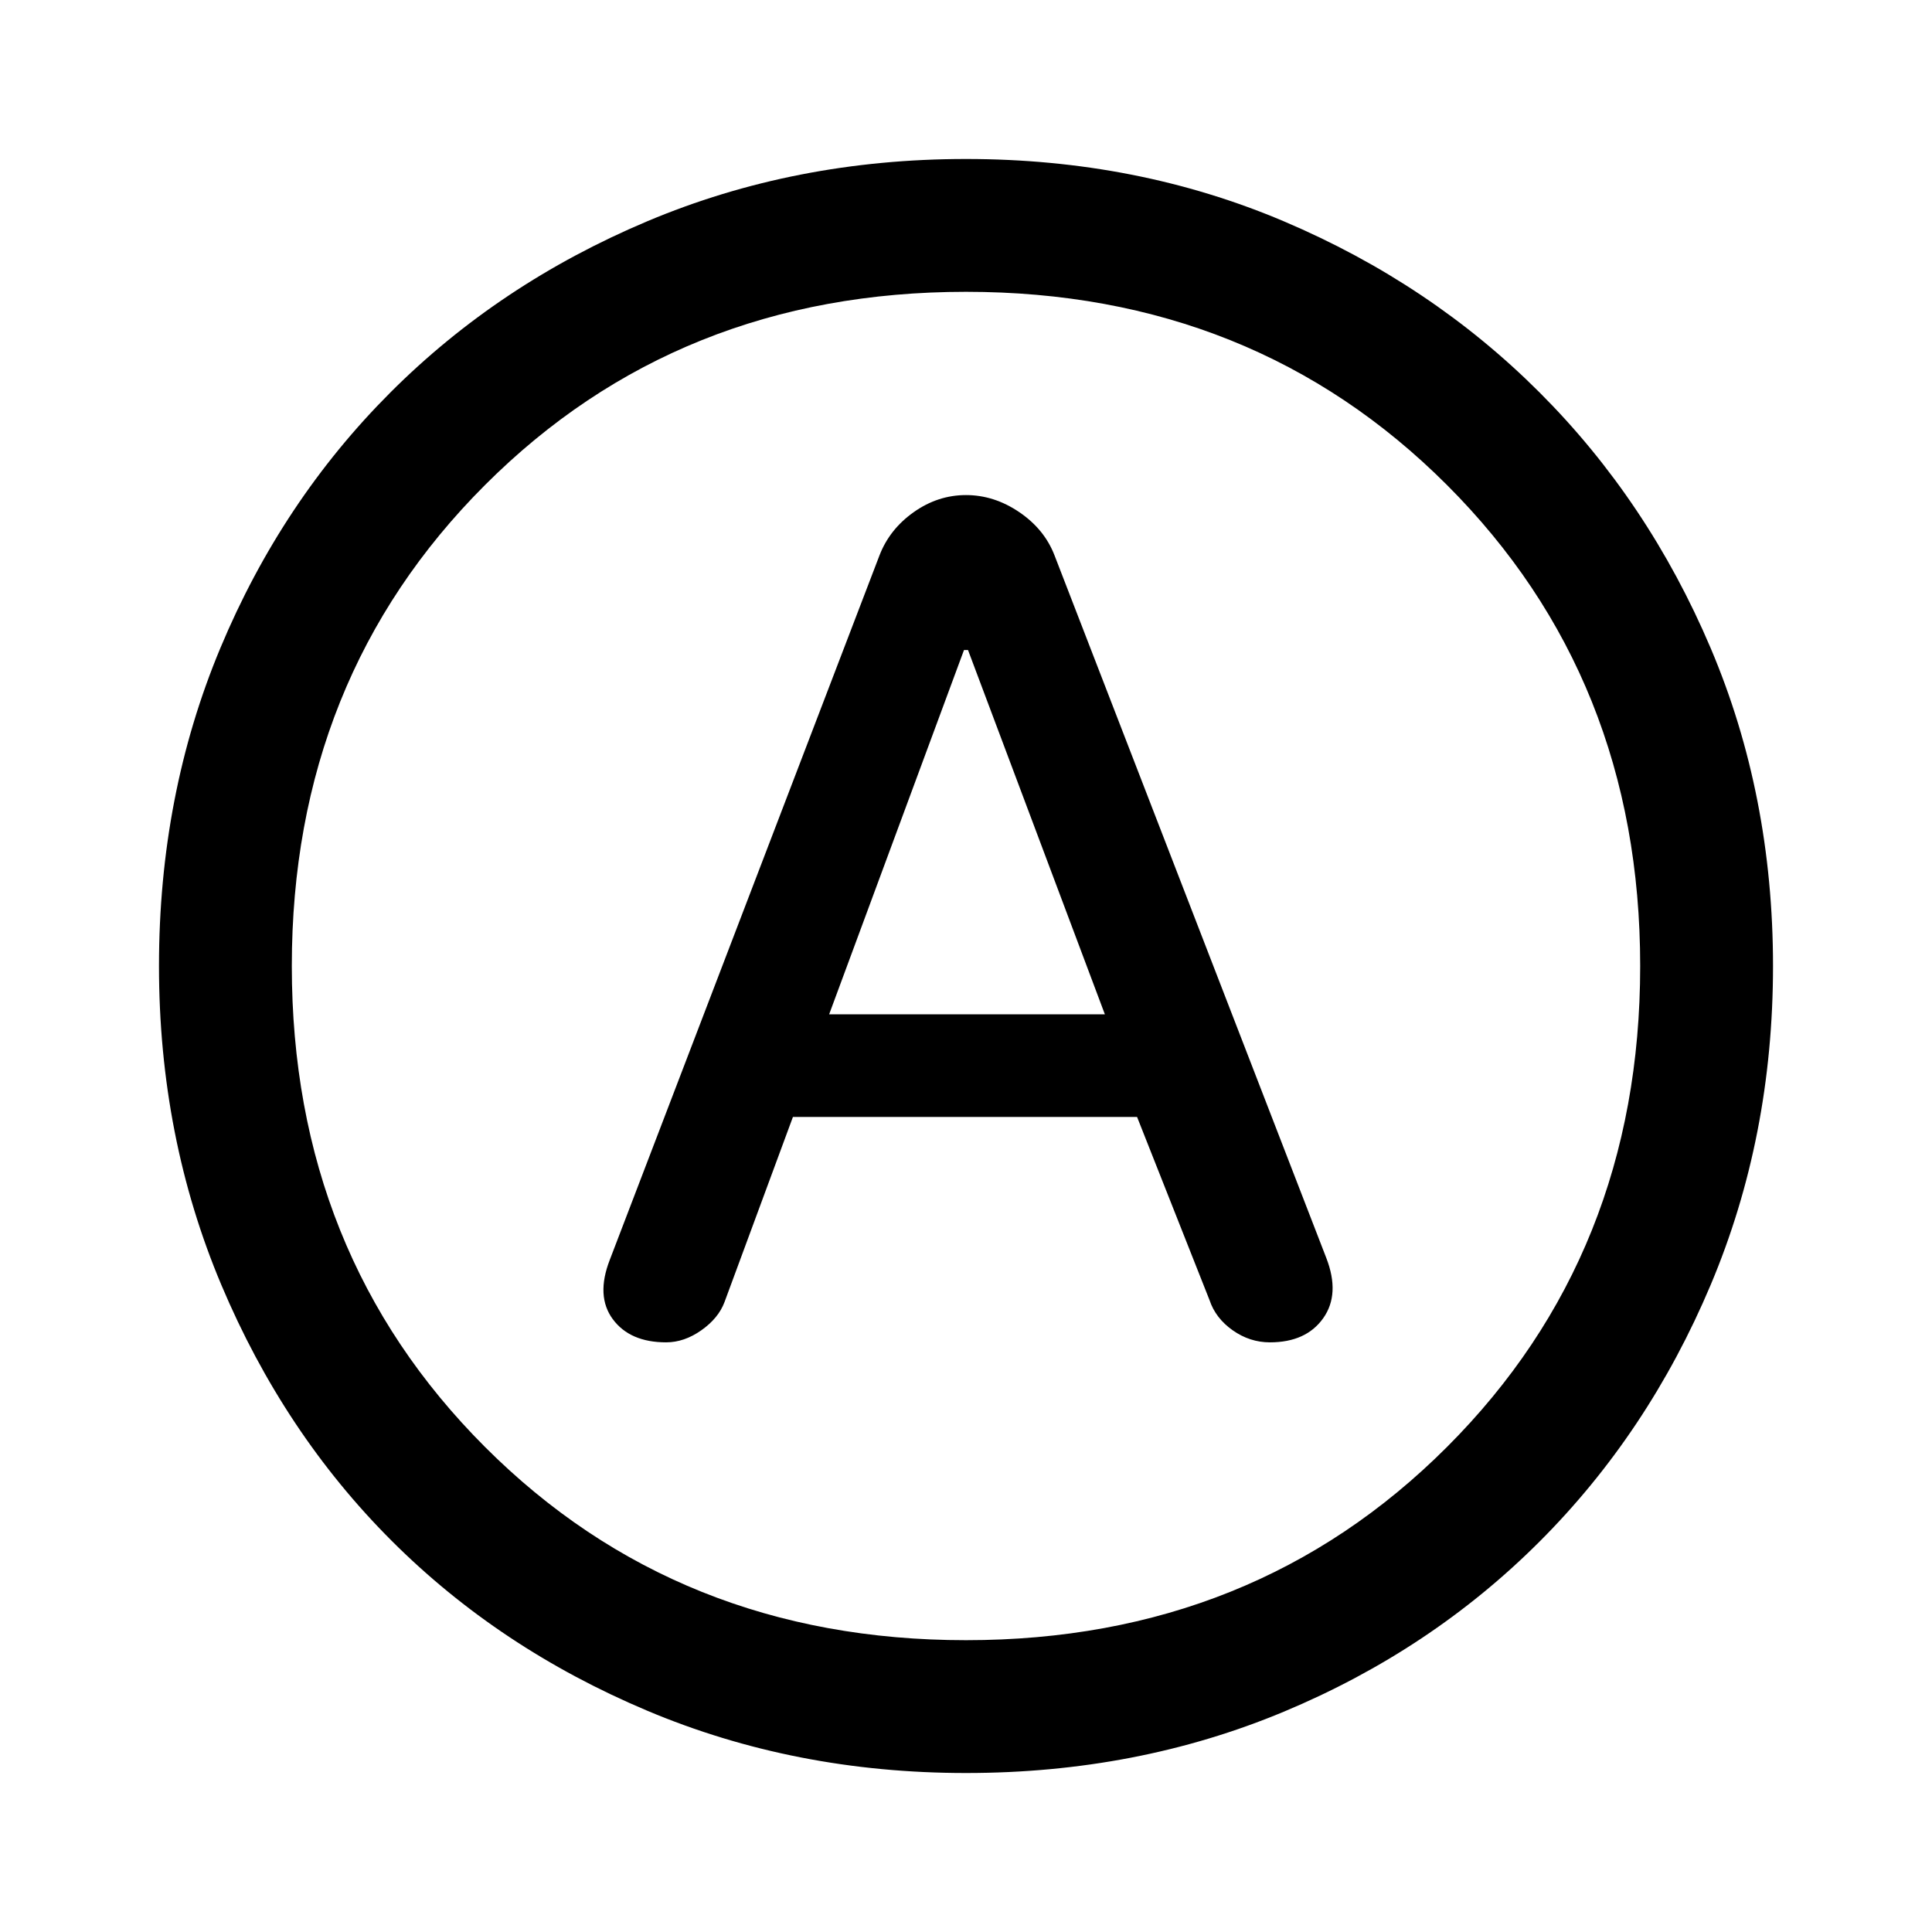 <svg xmlns="http://www.w3.org/2000/svg" height="48" width="48"><path d="M16.55 33.35q.45 0 .875-.3t.575-.7l1.7-4.6h8.55l1.8 4.55q.15.45.575.75.425.3.925.3.9 0 1.325-.6.425-.6.075-1.5L26.2 13.8q-.25-.65-.875-1.075Q24.7 12.3 24 12.3t-1.3.425q-.6.425-.85 1.075l-6.7 17.5q-.35.9.075 1.475.425.575 1.325.575Zm4.05-8.15 3.35-9.05h.1l3.4 9.05ZM24 44.05q-4.25 0-7.925-1.55t-6.35-4.225Q7.05 35.6 5.5 31.925 3.95 28.25 3.95 24t1.525-7.9Q7 12.45 9.7 9.75q2.7-2.7 6.375-4.25Q19.75 3.95 24 3.95t7.9 1.55q3.65 1.55 6.35 4.25 2.7 2.7 4.25 6.35 1.55 3.65 1.55 7.9t-1.55 7.925Q40.95 35.6 38.25 38.3t-6.35 4.225Q28.25 44.05 24 44.05ZM24 24Zm0 16.75q7.15 0 11.95-4.8 4.8-4.8 4.8-11.95 0-7.15-4.8-11.95-4.8-4.8-11.95-4.8-7.15 0-11.95 4.8-4.8 4.8-4.8 11.95 0 7.15 4.8 11.95 4.8 4.8 11.95 4.8Z"/></svg>